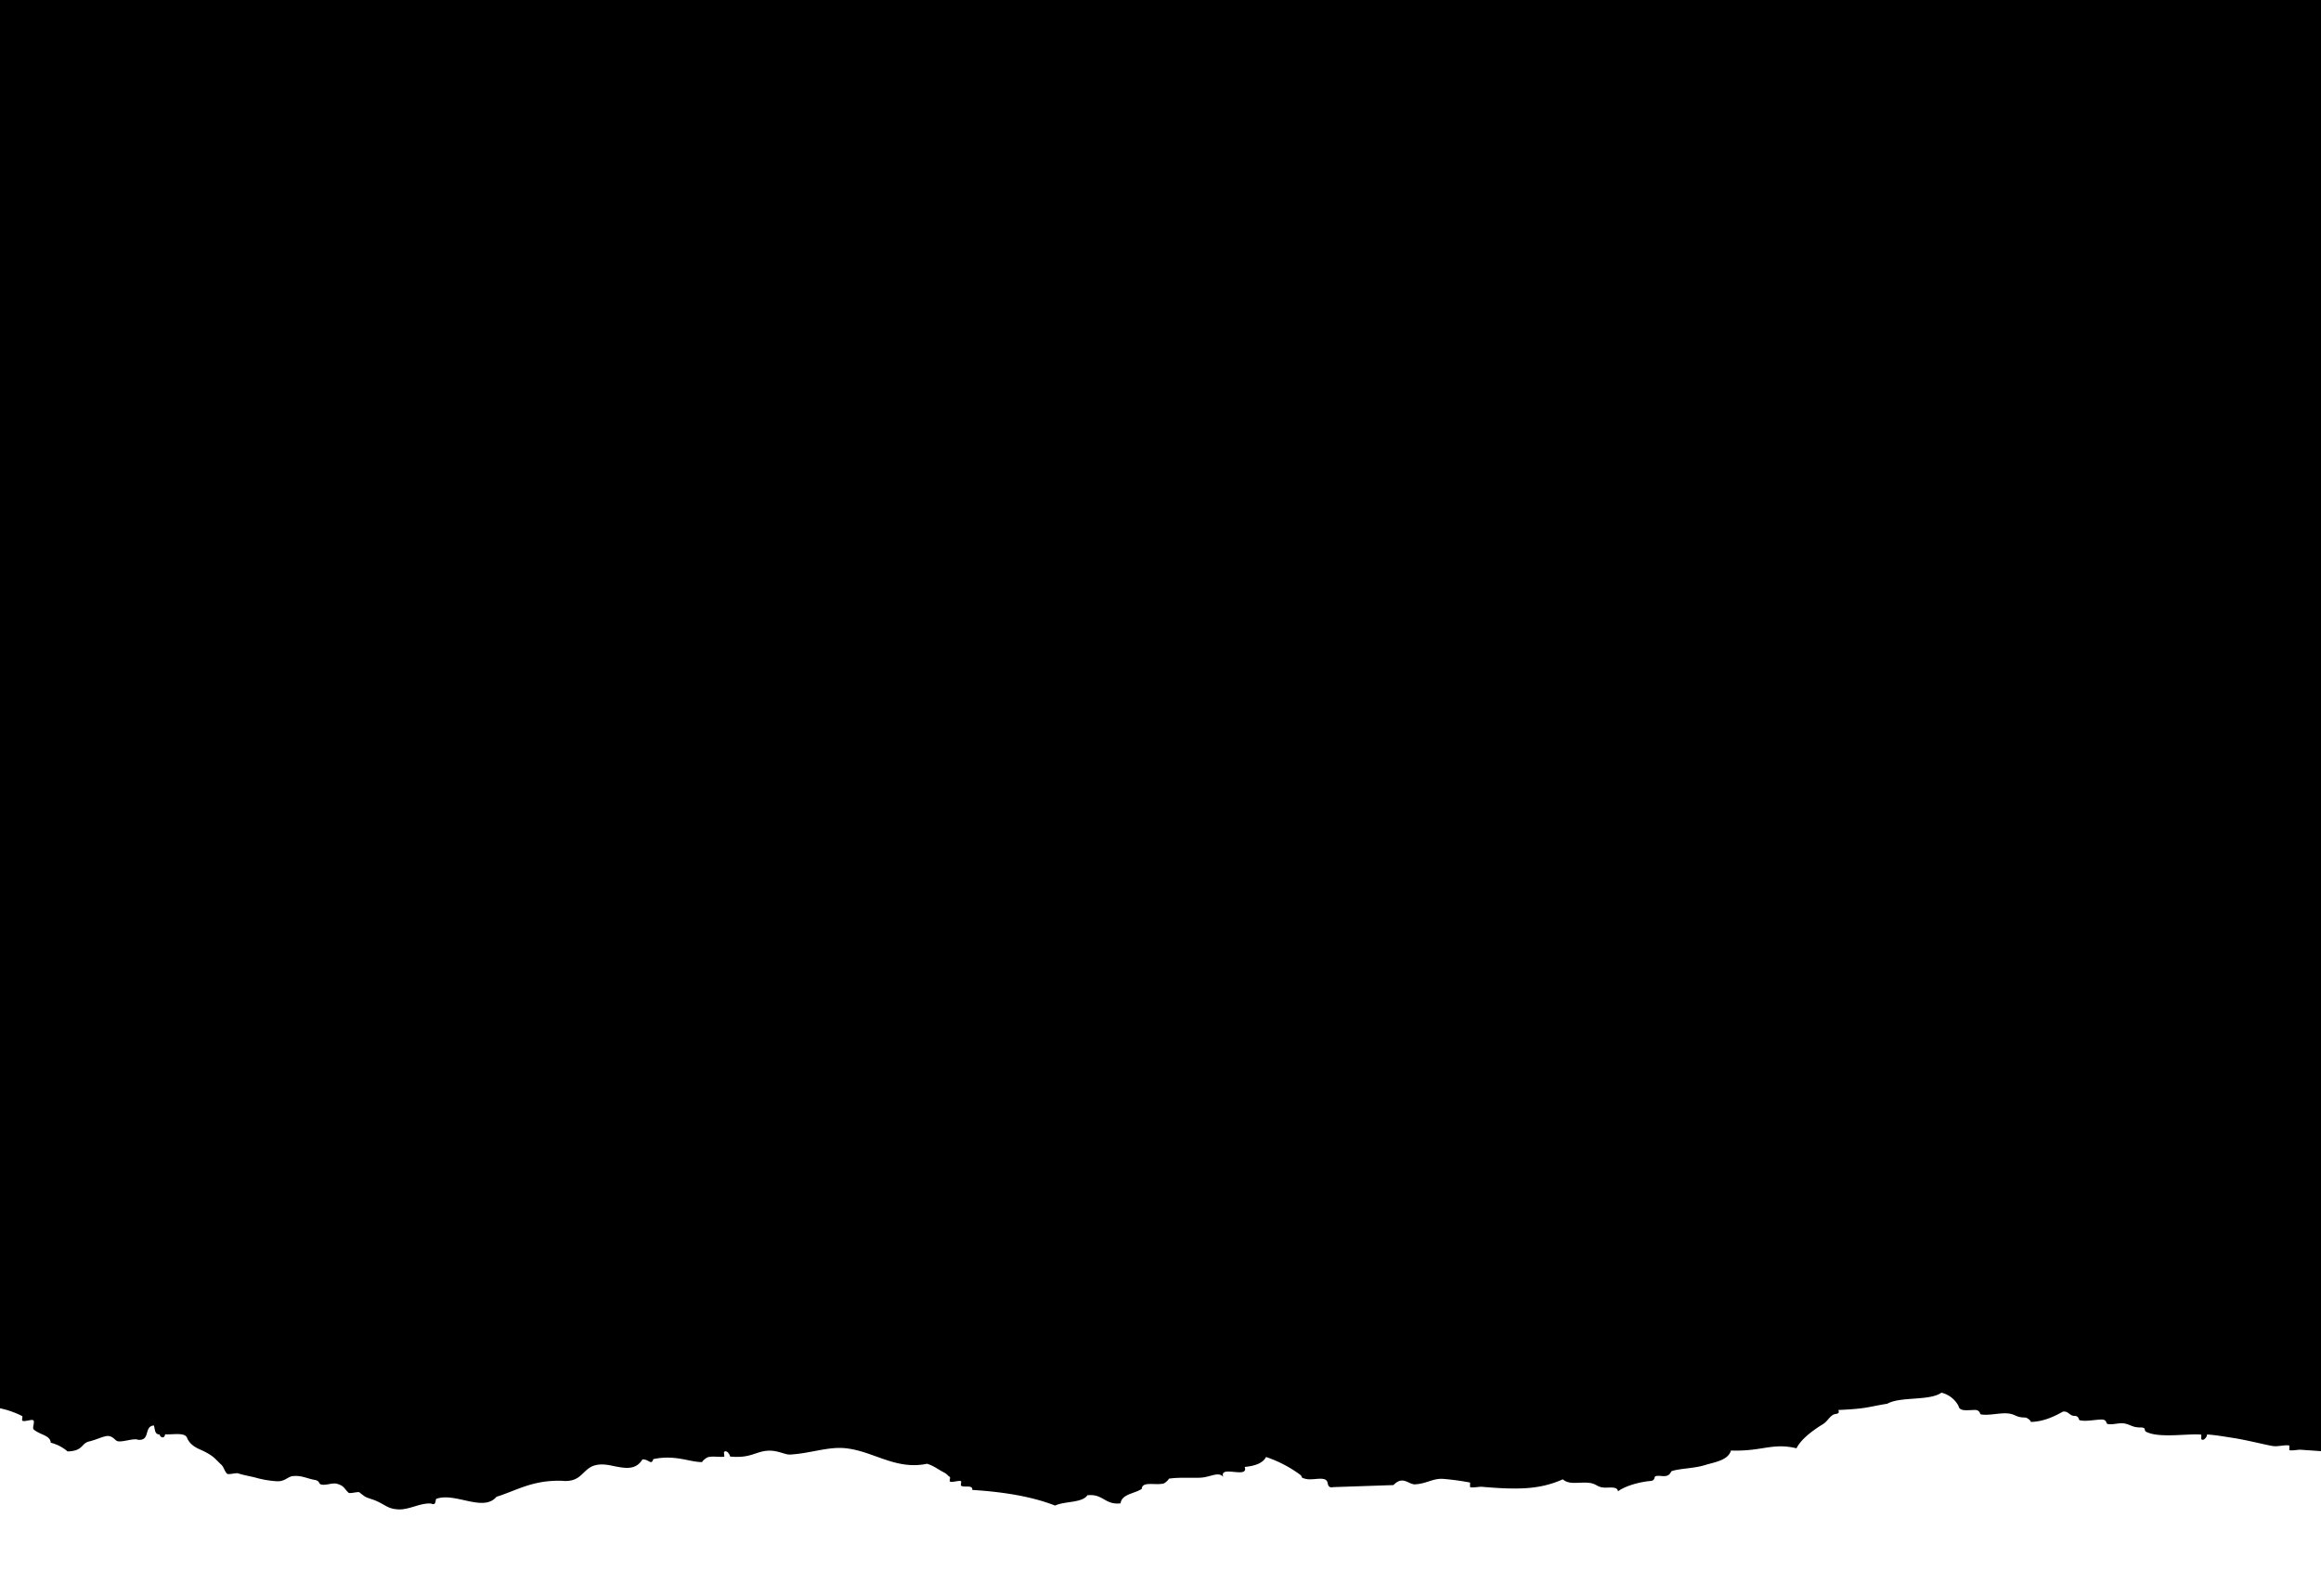 <svg id="elements" xmlns="http://www.w3.org/2000/svg" viewBox="0 0 800 550"><title>rip-blog-mask-featuredpost</title><path d="M789.12,499.79c-.12-.12.06-1.57-.08-1.59-1.81-.26-3.83.46-5.64.19-2.06-.3-8.73-2-13.33-2.73-3.3-.5-6.25-1.07-9.49-1.26.61,0-.87,2.55-1.81,1.65-.11-.11.05-1.58-.07-1.59-4.51-.45-14.34,1.32-18.9-.95-1.07-.54.22-1.5-2-1.52-3,0-3.28-1-5.72-1.4-1.78-.26-3.91.57-5.65.19-.58-.12-.16-1.5-2-1.52-2.21,0-5.42.76-7.53.25-.65-.15-.1-1.5-2-1.52-1.54,0-1.95-1.72-3.84-1.46-3,1.65-6.65,3.46-11.14,3.56.4,0-.91-1.51-2-1.53-3.06,0-3.25-1.14-5.72-1.39-3-.31-6.42.8-9.42.32-.39-.07-.3-1.51-2-1.53-2.67,0-5.33.64-5.73-1.39a9.08,9.08,0,0,0-5.87-4.57c-4.1,2.92-14.13,1.24-18.67,3.81-6.93,1.11-6.71,1.7-16.87,2.16.66,1.63-1,1.15-1.81,1.65-1.58,1-1.93,2.27-3.61,3.3-1.93,1.18-7.27,4.62-9,8.25-8.4-2-11.76,1.13-22.59.77-1,3.42-5.68,4-9.18,5.08s-8.27,1.07-11.22,2c-.3.08-.52,1.33-1.81,1.64s-2.65-.22-3.76.13c-.65.21,0,1.51-1.81,1.65-3,.24-8.31,1.44-11.15,3.56-.32-2.08-3.58-.93-5.72-1.4-1.56-.34-2-1.17-3.84-1.46-3.59-.56-7,.86-9.49-1.27-8.06,3.61-15.77,3.61-28.16,2.55-.58,0-3.42.45-3.76.12-.13-.12.07-1.56-.08-1.58a91.46,91.46,0,0,0-9.49-1.27c-3.48-.08-5.36,1.62-9.33,1.9-2.33.17-4.23-3.18-7.53.26l-20.71.7c-1.59.35-1.81-.56-2-1.52-.54-2.53-5-.64-7.6-1.33-2.14-.56-.67-.52-2-1.53a43.14,43.14,0,0,0-11.6-6c-1.14,2.17-3.88,3.09-7.38,3.43,1.55,4.26-8.93-.84-7.38,3.43-1.6-1.92-4.34,0-7.53.25-2.85.21-7.76-.21-11.29.38.31-.05-1,1.45-1.81,1.65-2.81.7-7.34-.87-7.45,1.84-2.43,1.68-6.94,1.74-7.31,5-5.49.6-5.95-3.39-11.44-2.79-1.78,2.69-7.92,2-11.15,3.55-8-3.14-17.8-4.71-28.54-5.39.28-1.9-2.86-.7-3.84-1.46-.24-.19.21-1.46-.07-1.58-.71-.3-3.27.6-3.77.12-.26-.24.24-1.4-.07-1.58-.71-.41-.93-1-2-1.52-2.07-1.07-3.42-2.25-5.8-3-11,2.32-18.73-4.56-28.54-5.39-5.86-.49-12.11,1.89-18.75,2.22-1.67.09-4.29-1.53-7.6-1.33-4.32.27-6,2.73-13.11,2,.36,0-1-2.63-2-1.53-.09.11.18,1.58.08,1.59-1.71.22-4-.28-5.65.19-.6.18-2.42,1.68-1.8,1.65-4.21.21-9.17-2.65-17-1-.73,2.33-1.66-.11-3.77.12-2.45,4-6.35,3-11.22,2-10.24-1.85-7.6,6.31-16.71,5.34-10.1-.22-15.35,3.34-22.36,5.52-4.56,5.43-14.15-1.63-20.71.7-.47.17.11,2.51-1.81,1.65-3.64-.35-7.56,2.17-11.22,2s-4.26-1.39-7.68-2.92c-1.27-.56-2.49-.8-3.84-1.45a23.85,23.85,0,0,1-2-1.53c-.7-.27-3.28.59-3.76.13-1.52-1.44-1.48-2.35-3.92-3.05-1.65-.47-4,.72-5.65.19-.66-.21-.36-1.24-2-1.52-2.86-.5-4.49-1.62-7.6-1.33-1.72.16-2.76,1.94-5.57,1.78a35.34,35.34,0,0,1-7.61-1.34c-1.48-.37-3.71-.74-5.72-1.39-.69-.23-3.31.56-3.77.13-.91-.87-1.07-2.23-2-3.11-2.17-2-2.38-2.78-5.87-4.57-1.52-.78-4.6-1.62-5.88-4.57-.68-2.13-4.78-1.16-7.61-1.33-.27,1.81-1.84.94-1.88.06-1.83,0-1.55-1.89-2-3.11-3.55.3-1.06,5.29-5.42,4.95-1.59-.76-6.23,1.27-7.53.26-.83-.65-1.83-2-3.84-1.46-1.65.4-3.18,1.18-5.57,1.78-2.8.69-1.92,3.27-7.38,3.42a14.07,14.07,0,0,0-5.8-3c-.15-2.59-3.62-2.64-5.88-4.57-.59-.5.51-2.75-.15-3.17s-3.09.65-3.76.13c-.28-.22.24-1.42-.08-1.59A31.12,31.12,0,0,0,0,485.38V0H800V500.16l-7.12-.5C792.32,499.62,789.45,500.1,789.12,499.79Z"/></svg>